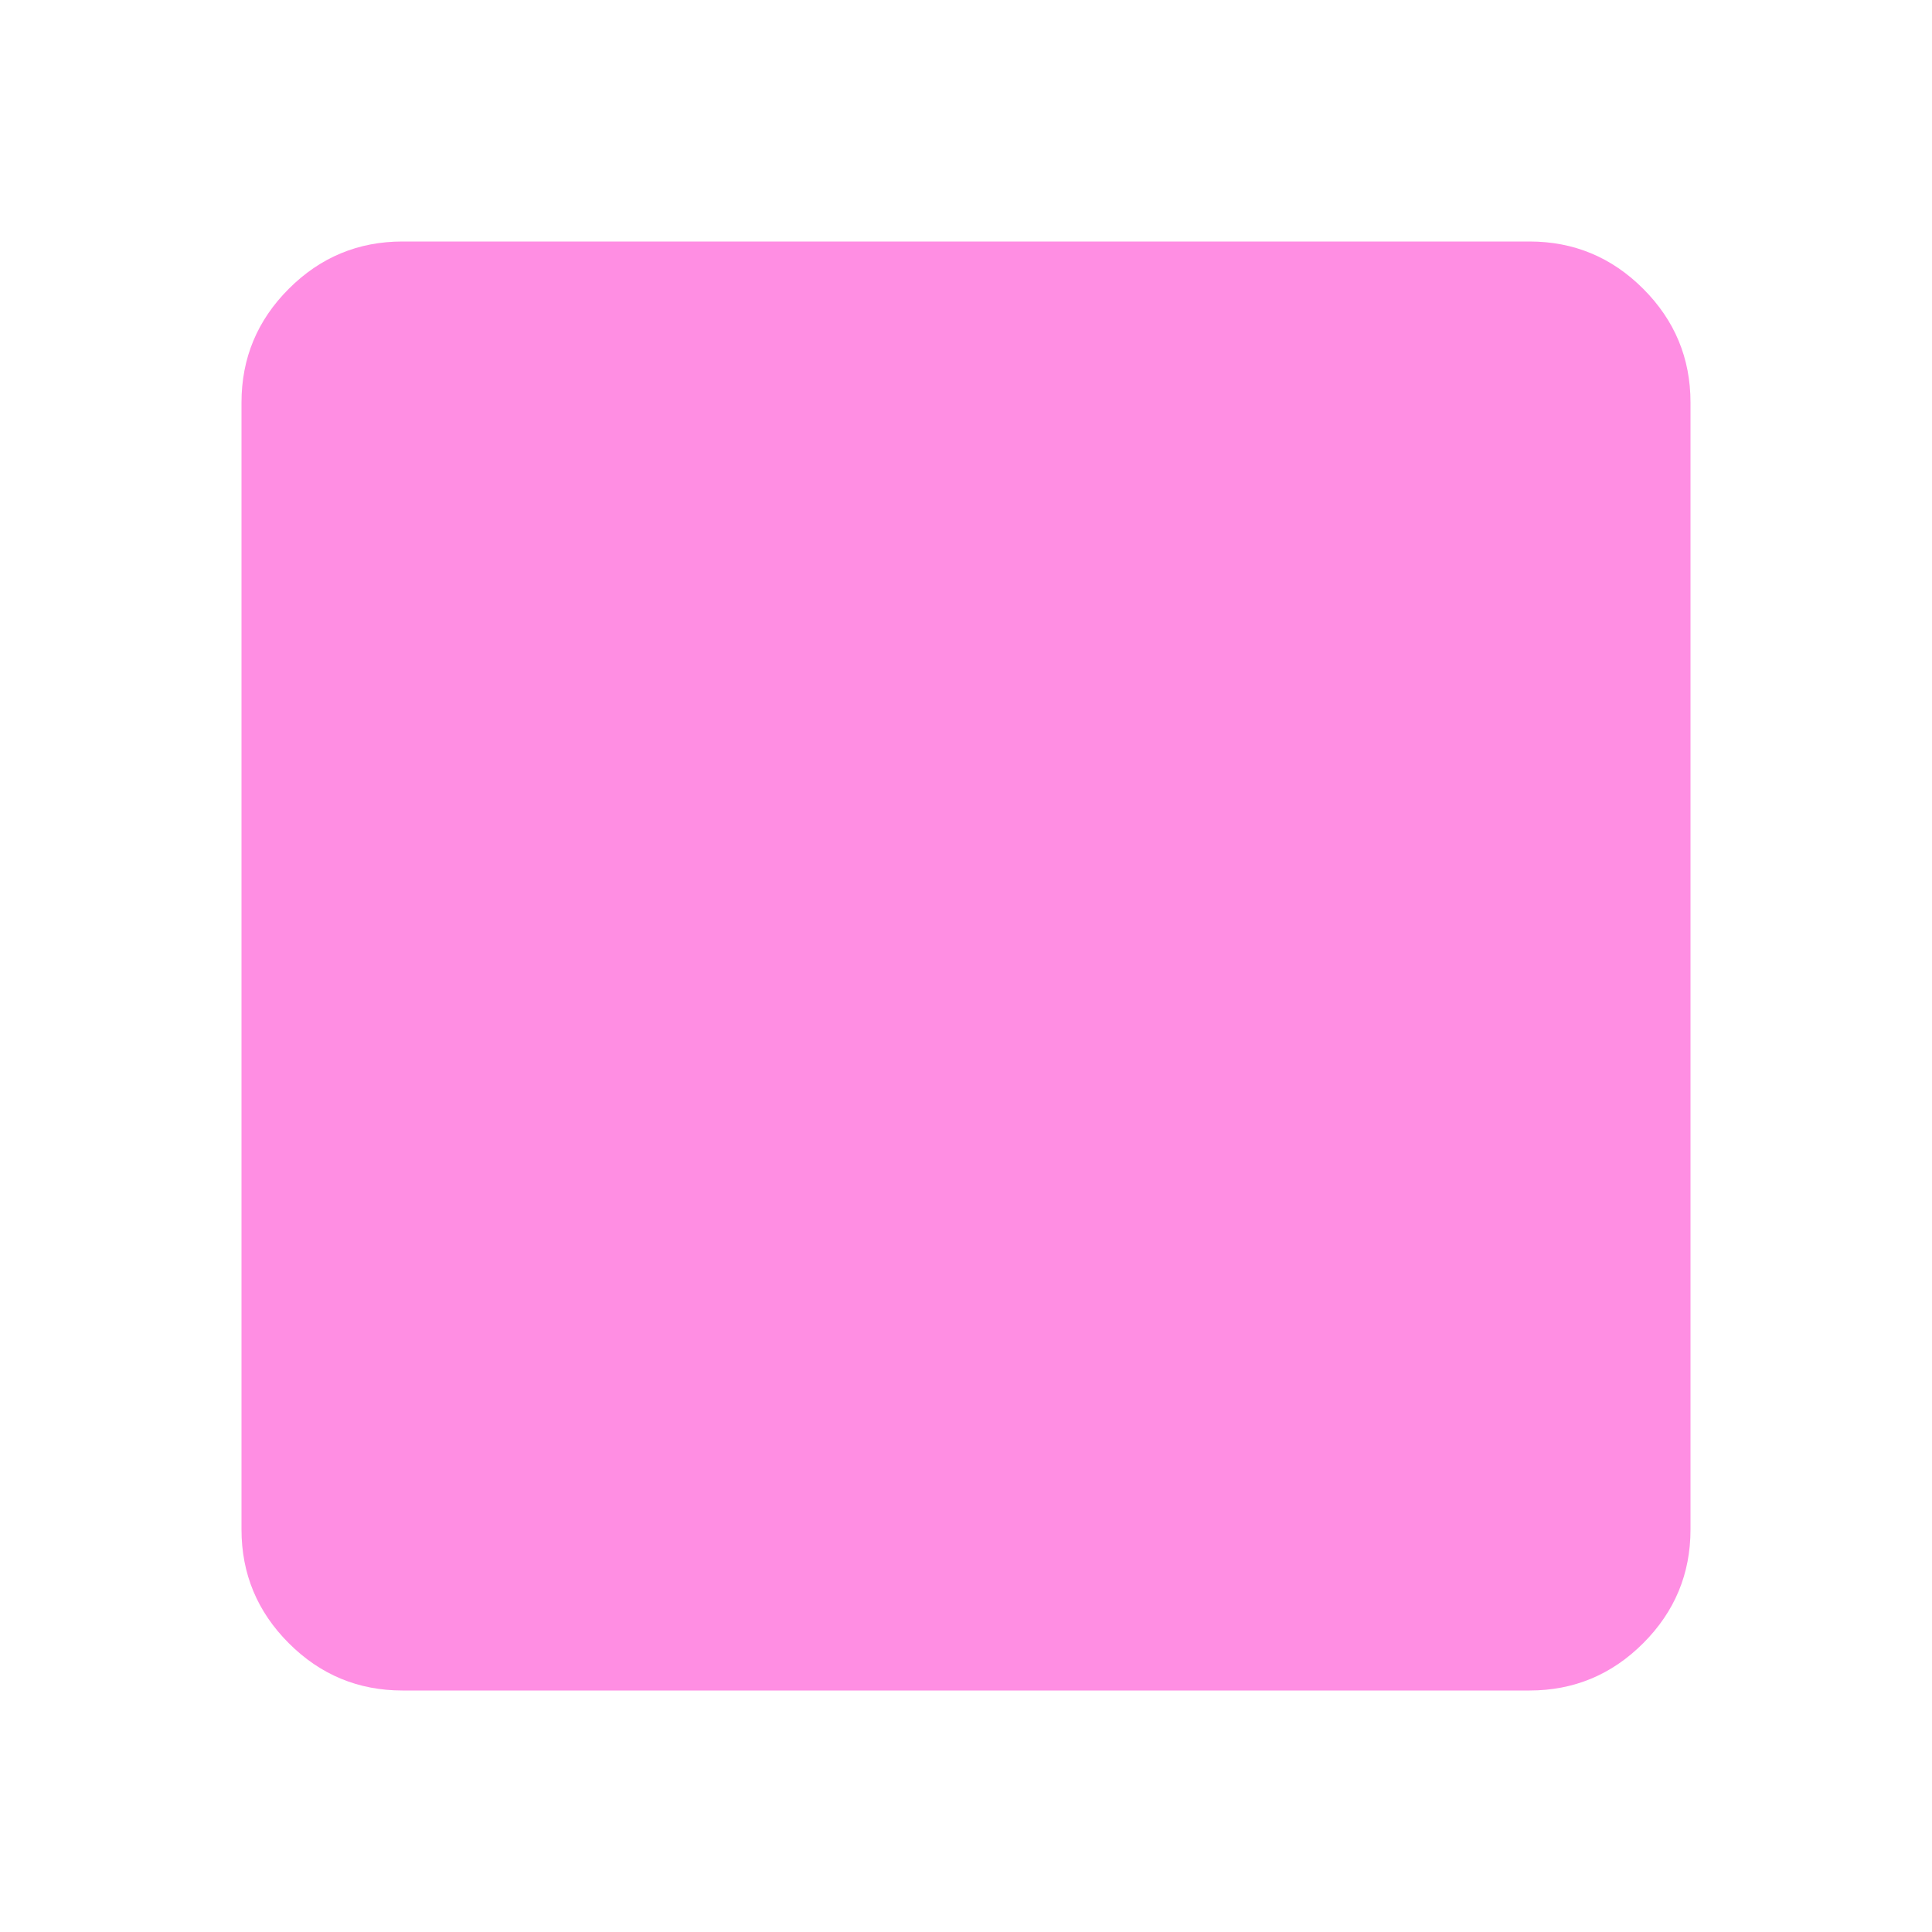<svg xmlns="http://www.w3.org/2000/svg" height="24px" viewBox="0 -960 960 960" width="24px" fill="#ff8ee3"><path d="M200-120q-33 0-56.5-23.5T120-200v-560q0-33 23.5-56.5T200-840h560q33 0 56.5 23.5T840-760v560q0 33-23.5 56.5T760-120H200Z"/></svg>